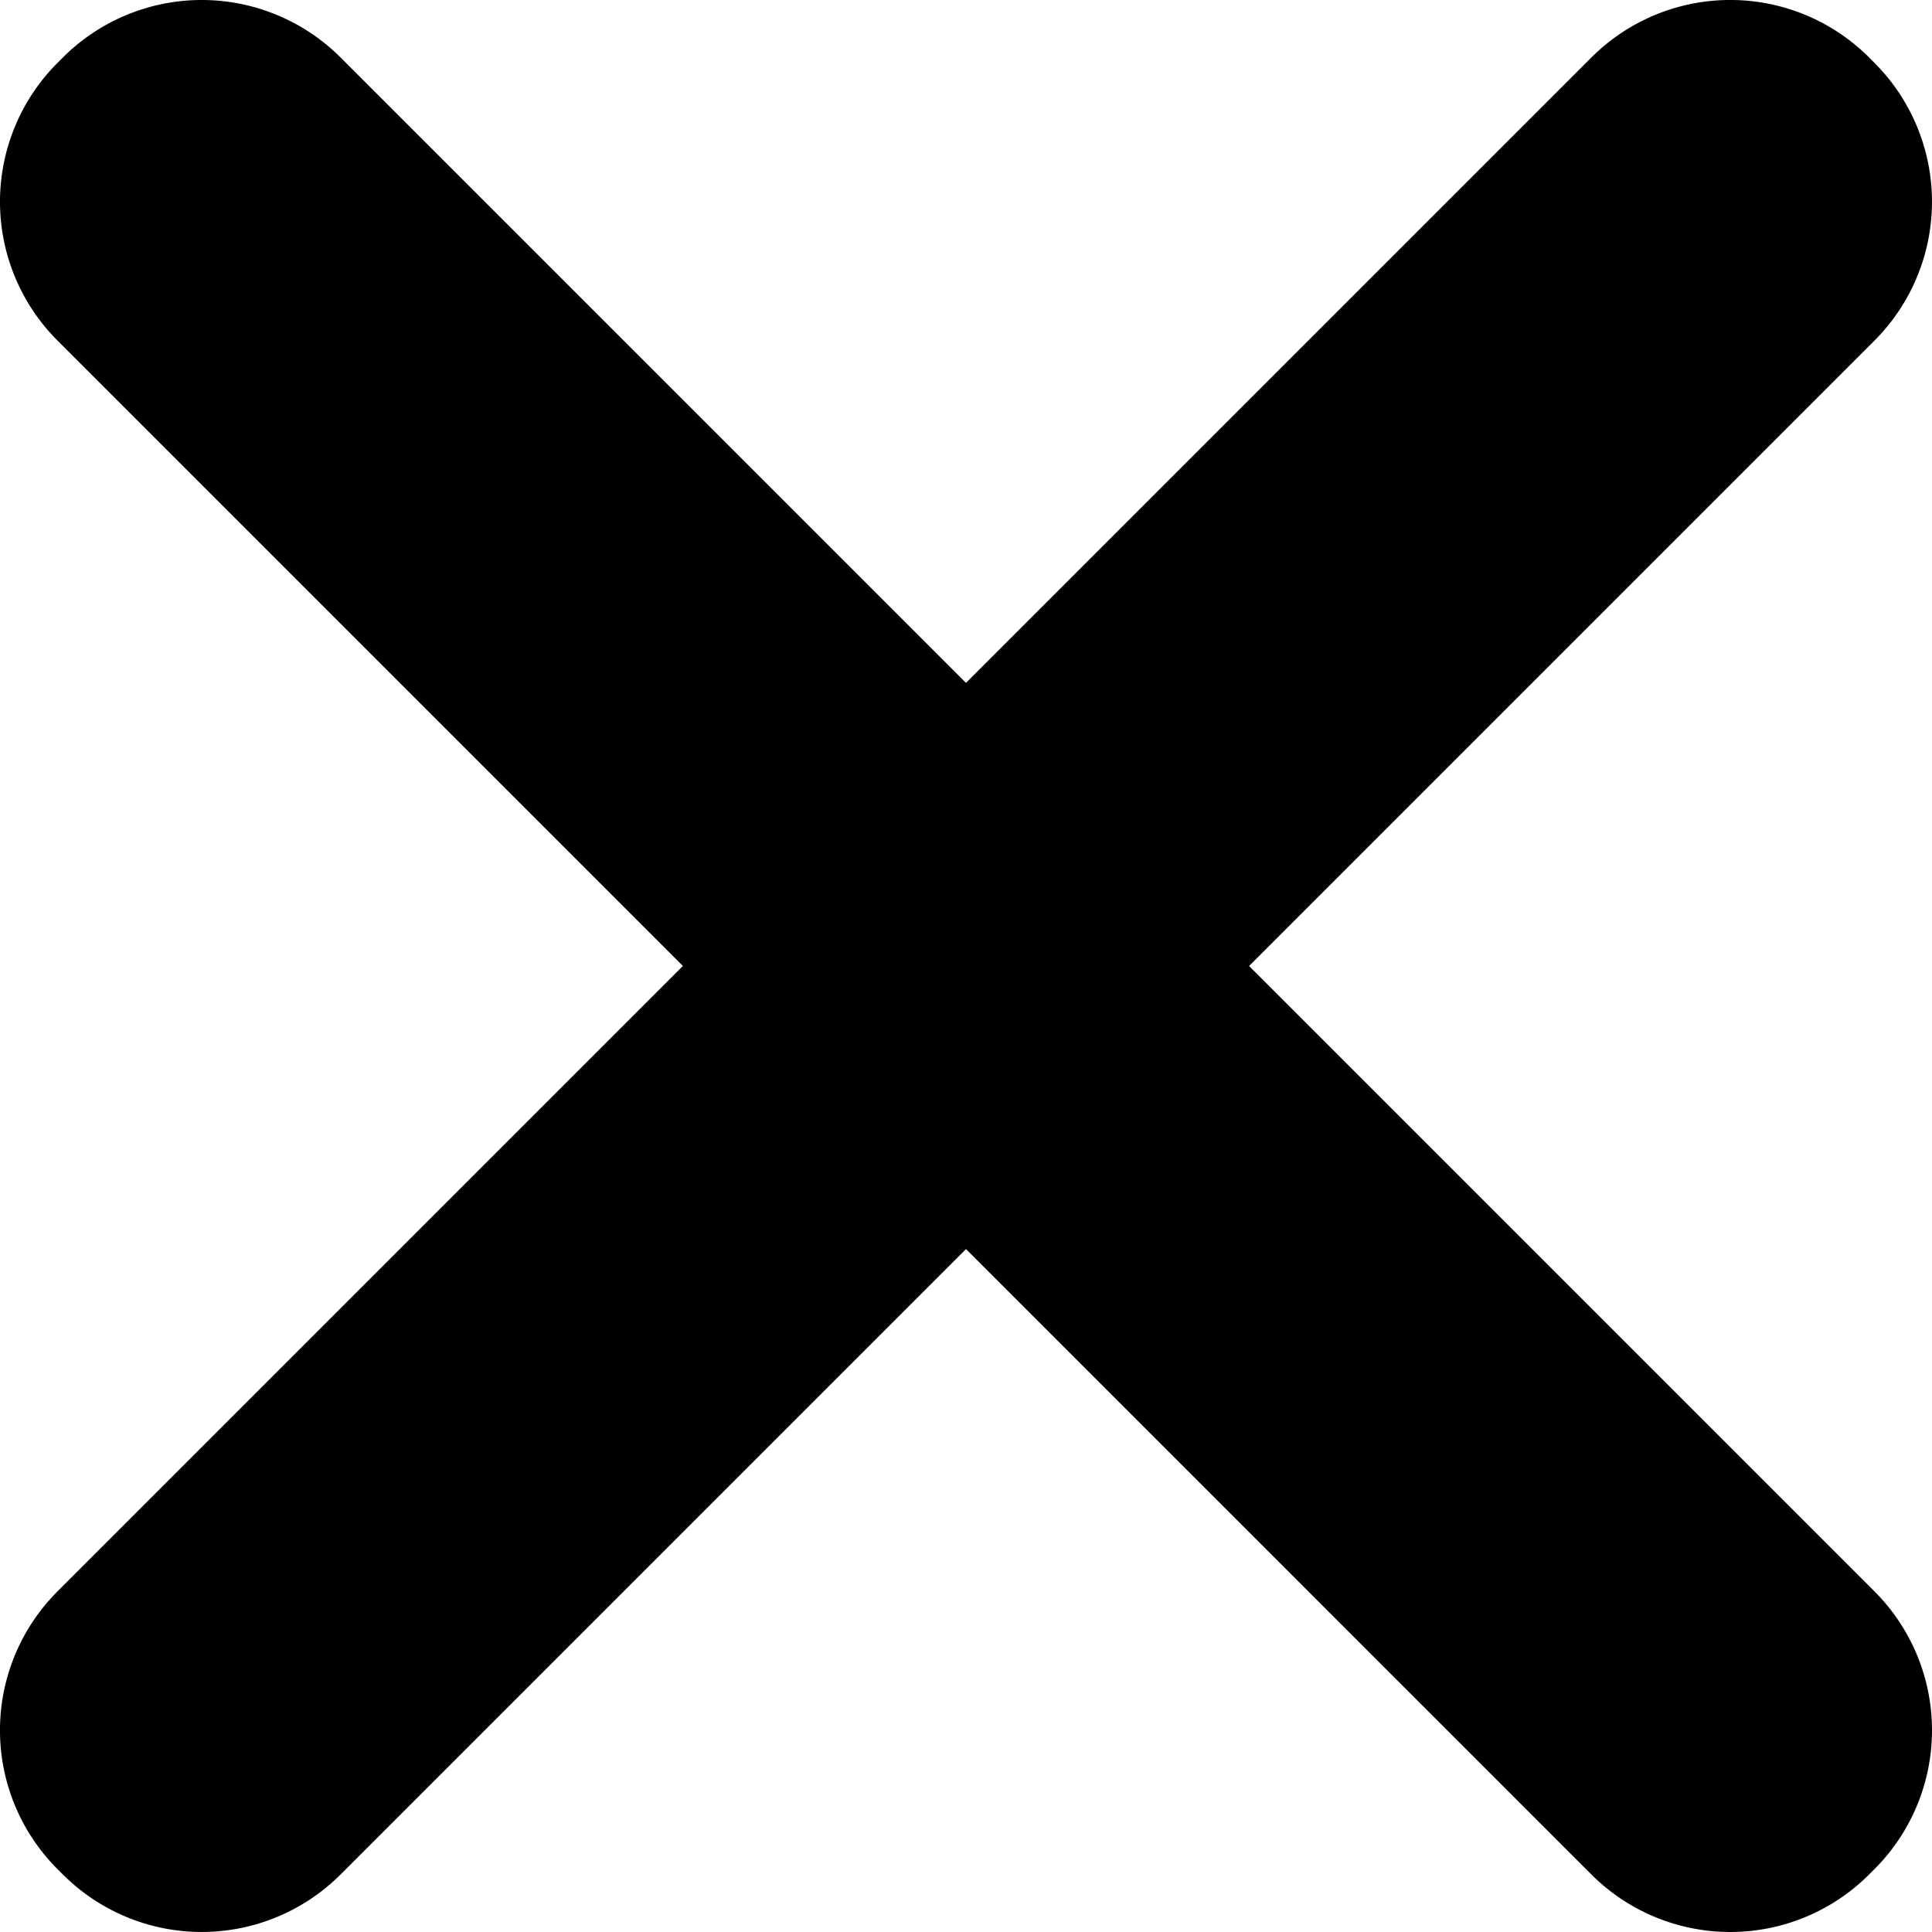 <svg xmlns="http://www.w3.org/2000/svg" width="59.029" height="59.029" viewBox="0 0 59.029 59.029">
  <path id="Union_1" data-name="Union 1" d="M51.108,59.757,32,40.649,12.892,59.757a6,6,0,0,1-8.485,0l-.164-.163a6,6,0,0,1,0-8.486L23.351,32,4.243,12.892a6,6,0,0,1,0-8.485l.164-.164a6,6,0,0,1,8.485,0L32,23.351,51.108,4.243a6,6,0,0,1,8.486,0l.163.164a6,6,0,0,1,0,8.485L40.649,32,59.757,51.108a6,6,0,0,1,0,8.486l-.163.163a6,6,0,0,1-8.486,0Z" transform="translate(-2.486 -2.486)"/>
</svg>
